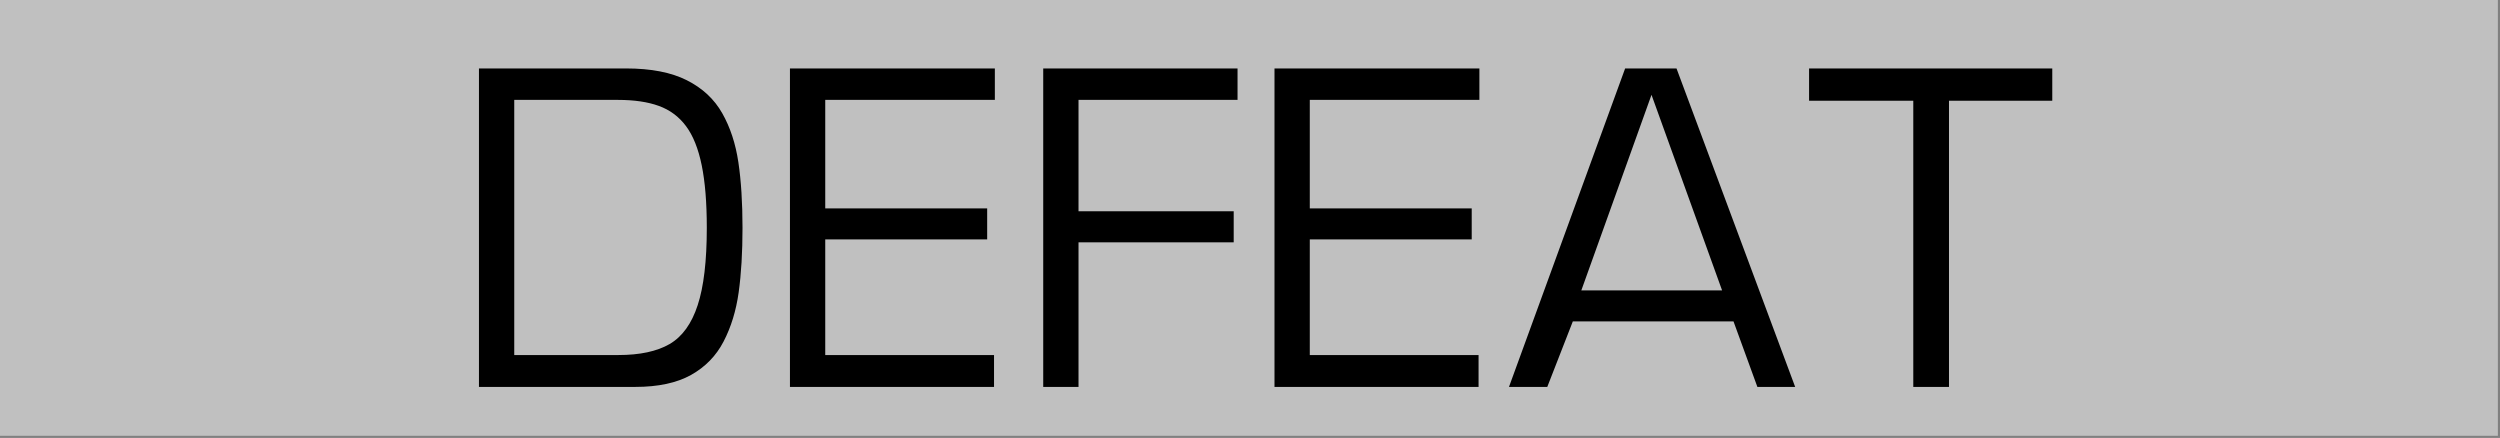 <svg width="588" height="103" viewBox="0 0 588 103" fill="none" xmlns="http://www.w3.org/2000/svg">
<rect x="0" y="0" width="588" height="103" fill="#808080" stroke="none"/>
<rect width="587.5" height="102.5" fill="white" fill-opacity="0.5"/>
<path d="M112.651 91V16.098H147.246C153.122 16.098 157.891 17.025 161.553 18.881C165.231 20.736 168.006 23.324 169.878 26.645C171.75 29.949 173.011 33.782 173.662 38.144C174.313 42.505 174.639 47.657 174.639 53.598C174.639 59.376 174.338 64.429 173.735 68.759C173.133 73.072 171.953 76.921 170.195 80.307C168.454 83.676 165.898 86.304 162.529 88.192C159.16 90.064 154.798 91 149.443 91H112.651ZM120.952 83.505H145.439C150.501 83.505 154.521 82.642 157.5 80.917C160.479 79.175 162.676 76.132 164.092 71.786C165.524 67.44 166.24 61.378 166.24 53.598C166.24 47.673 165.841 42.766 165.044 38.876C164.246 34.97 163.018 31.902 161.357 29.672C159.697 27.442 157.565 25.855 154.961 24.911C152.373 23.967 149.167 23.495 145.342 23.495H120.952V83.505ZM194.097 49.008H232.183V56.308H194.097V83.505H233.794V91H185.796V16.098H233.989V23.495H194.097V49.008ZM253.667 49.691H290.166V56.991H253.667V91H245.366V16.098H291.069V23.495H253.667V49.691ZM308.062 49.008H346.147V56.308H308.062V83.505H347.759V91H299.761V16.098H347.954V23.495H308.062V49.008ZM354.912 91L382.231 16.098H394.316L422.222 91H413.335L407.72 75.595H369.927L363.921 91H354.912ZM405.034 68.295L388.433 22.299L371.929 68.295H405.034ZM450.005 91V23.69H425.493V16.098H482.695V23.69H458.403V91H450.005Z" fill="black"/>
</svg>
